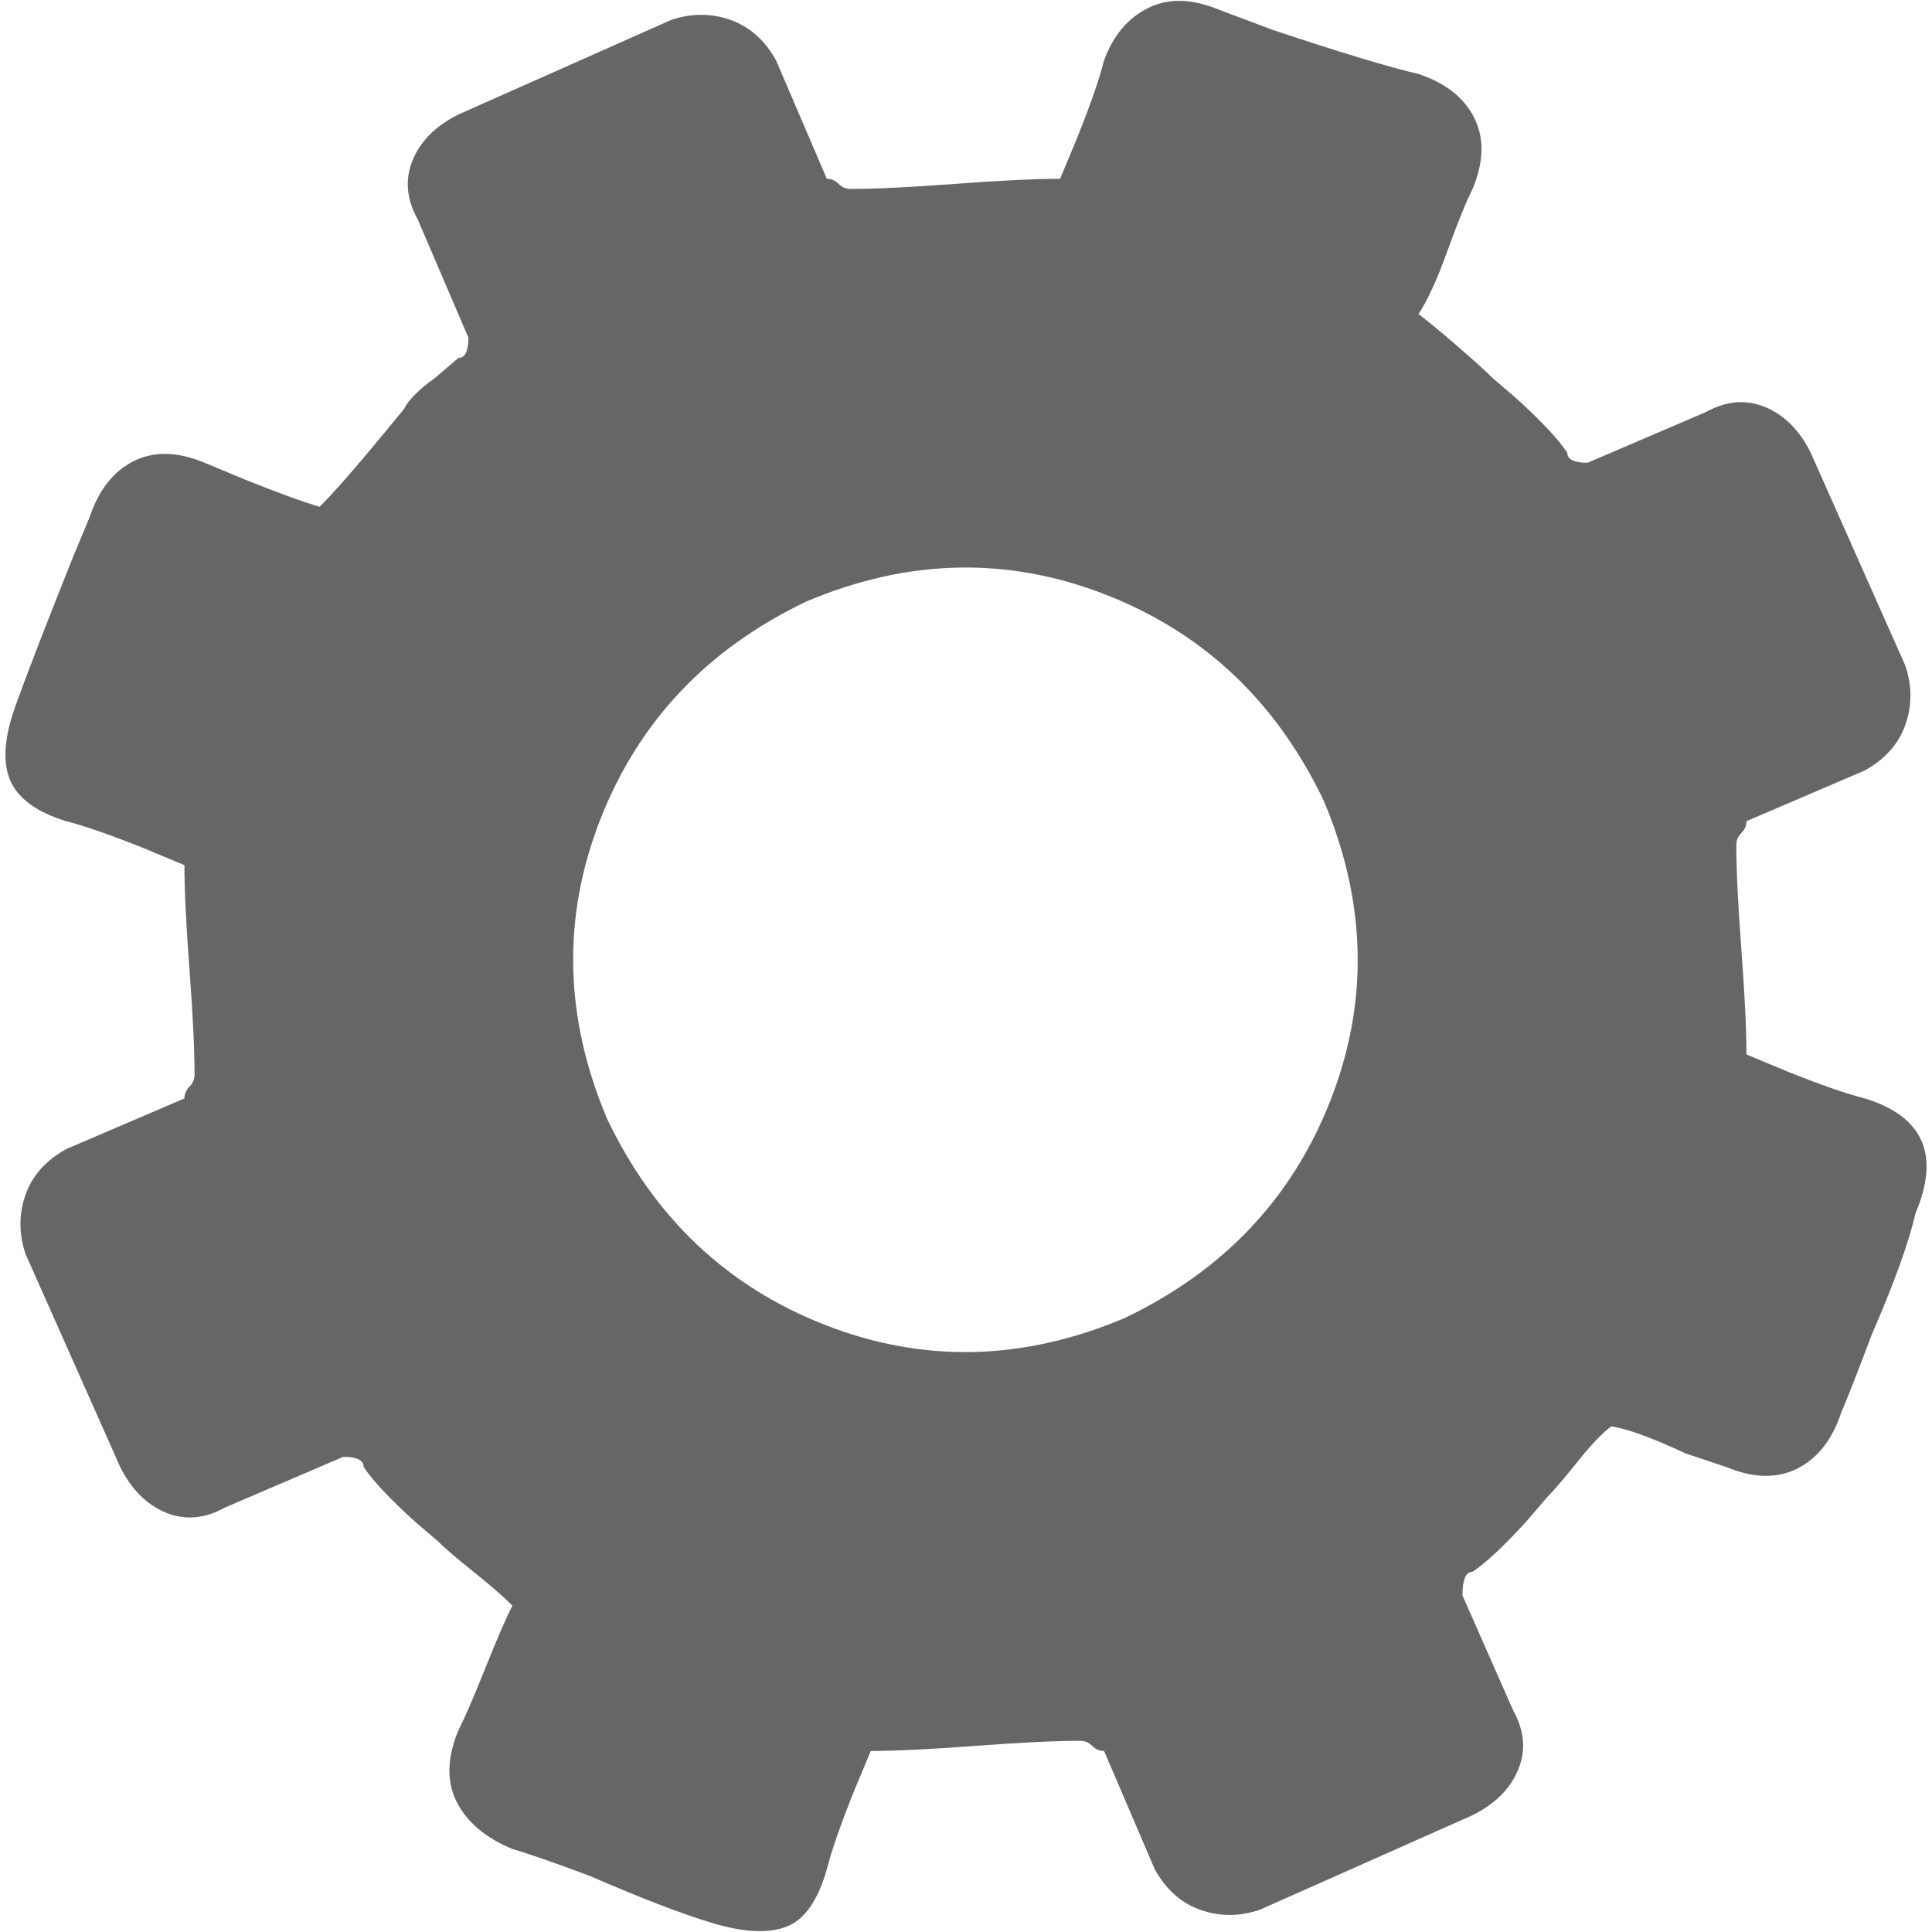 <?xml version="1.0" encoding="UTF-8"?>
<svg xmlns="http://www.w3.org/2000/svg" width="32" height="32" viewBox="0 0 24 24" fill="#666666"><path d="M23.165 13.645L23.165 13.645Q22.829 13.561 22.199 13.309L22.199 13.309L21.695 13.099Q21.695 12.637 21.632 11.797Q21.569 10.957 21.569 10.495L21.569 10.495Q21.569 10.411 21.632 10.348Q21.695 10.285 21.695 10.201L21.695 10.201L23.165 9.571Q23.543 9.361 23.669 9.004Q23.795 8.647 23.669 8.269L23.669 8.269L22.493 5.623Q22.283 5.203 21.926 5.056Q21.569 4.909 21.191 5.119L21.191 5.119L19.721 5.749Q19.469 5.749 19.469 5.623L19.469 5.623Q19.301 5.371 18.839 4.951L18.839 4.951L18.545 4.699Q18.419 4.573 18.104 4.300Q17.789 4.027 17.621 3.901L17.621 3.901Q17.789 3.649 17.978 3.124Q18.167 2.599 18.293 2.347L18.293 2.347Q18.503 1.843 18.314 1.465Q18.125 1.087 17.621 0.919L17.621 0.919Q17.075 0.793 15.815 0.373L15.815 0.373L15.143 0.121Q14.639-0.089 14.261 0.100Q13.883 0.289 13.715 0.751L13.715 0.751Q13.631 1.087 13.379 1.717L13.379 1.717L13.169 2.221Q12.707 2.221 11.867 2.284Q11.027 2.347 10.565 2.347L10.565 2.347Q10.481 2.347 10.418 2.284Q10.355 2.221 10.271 2.221L10.271 2.221L9.641 0.751Q9.431 0.373 9.074 0.247Q8.717 0.121 8.339 0.247L8.339 0.247L5.693 1.423Q5.273 1.633 5.126 1.990Q4.979 2.347 5.189 2.725L5.189 2.725L5.819 4.195Q5.819 4.447 5.693 4.447L5.693 4.447L5.399 4.699Q5.105 4.909 5.021 5.077L5.021 5.077Q4.853 5.287 4.517 5.686Q4.181 6.085 3.971 6.295L3.971 6.295Q3.677 6.211 3.047 5.959L3.047 5.959L2.543 5.749Q2.039 5.539 1.661 5.728Q1.283 5.917 1.115 6.421L1.115 6.421L0.905 6.925Q0.401 8.185 0.191 8.773Q-0.019 9.361 0.128 9.697Q0.275 10.033 0.821 10.201L0.821 10.201Q1.157 10.285 1.787 10.537L1.787 10.537L2.291 10.747Q2.291 11.209 2.354 12.049Q2.417 12.889 2.417 13.351L2.417 13.351Q2.417 13.435 2.354 13.498Q2.291 13.561 2.291 13.645L2.291 13.645L0.821 14.275Q0.443 14.485 0.317 14.842Q0.191 15.199 0.317 15.577L0.317 15.577L1.493 18.223Q1.703 18.643 2.060 18.790Q2.417 18.937 2.795 18.727L2.795 18.727L4.265 18.097Q4.517 18.097 4.517 18.223L4.517 18.223Q4.685 18.475 5.147 18.895L5.147 18.895L5.441 19.147Q5.567 19.273 5.882 19.525Q6.197 19.777 6.365 19.945L6.365 19.945Q6.239 20.197 6.029 20.722Q5.819 21.247 5.693 21.499L5.693 21.499Q5.483 22.003 5.672 22.381Q5.861 22.759 6.365 22.969L6.365 22.969Q6.659 23.053 7.331 23.305L7.331 23.305Q8.297 23.725 8.864 23.893Q9.431 24.061 9.767 23.935Q10.103 23.809 10.271 23.221L10.271 23.221Q10.355 22.885 10.607 22.255L10.607 22.255L10.817 21.751Q11.279 21.751 12.119 21.688Q12.959 21.625 13.421 21.625L13.421 21.625Q13.505 21.625 13.568 21.688Q13.631 21.751 13.715 21.751L13.715 21.751L14.345 23.221Q14.555 23.599 14.912 23.725Q15.269 23.851 15.647 23.725L15.647 23.725L18.293 22.549Q18.713 22.339 18.860 21.982Q19.007 21.625 18.797 21.247L18.797 21.247L18.167 19.819Q18.167 19.525 18.293 19.525L18.293 19.525Q18.545 19.357 18.965 18.895L18.965 18.895L19.217 18.601Q19.343 18.475 19.595 18.160Q19.847 17.845 20.015 17.719L20.015 17.719Q20.309 17.761 20.939 18.055L20.939 18.055L21.443 18.223Q21.947 18.433 22.325 18.244Q22.703 18.055 22.871 17.551L22.871 17.551Q22.997 17.257 23.249 16.585L23.249 16.585Q23.669 15.619 23.795 15.073L23.795 15.073Q24.257 13.981 23.165 13.645ZM13.967 16.375L13.967 16.375Q12.077 17.173 10.250 16.459Q8.423 15.745 7.541 13.897L7.541 13.897Q6.743 12.007 7.457 10.180Q8.171 8.353 10.019 7.471L10.019 7.471Q11.909 6.673 13.736 7.387Q15.563 8.101 16.445 9.949L16.445 9.949Q17.243 11.839 16.529 13.666Q15.815 15.493 13.967 16.375Z"/></svg>